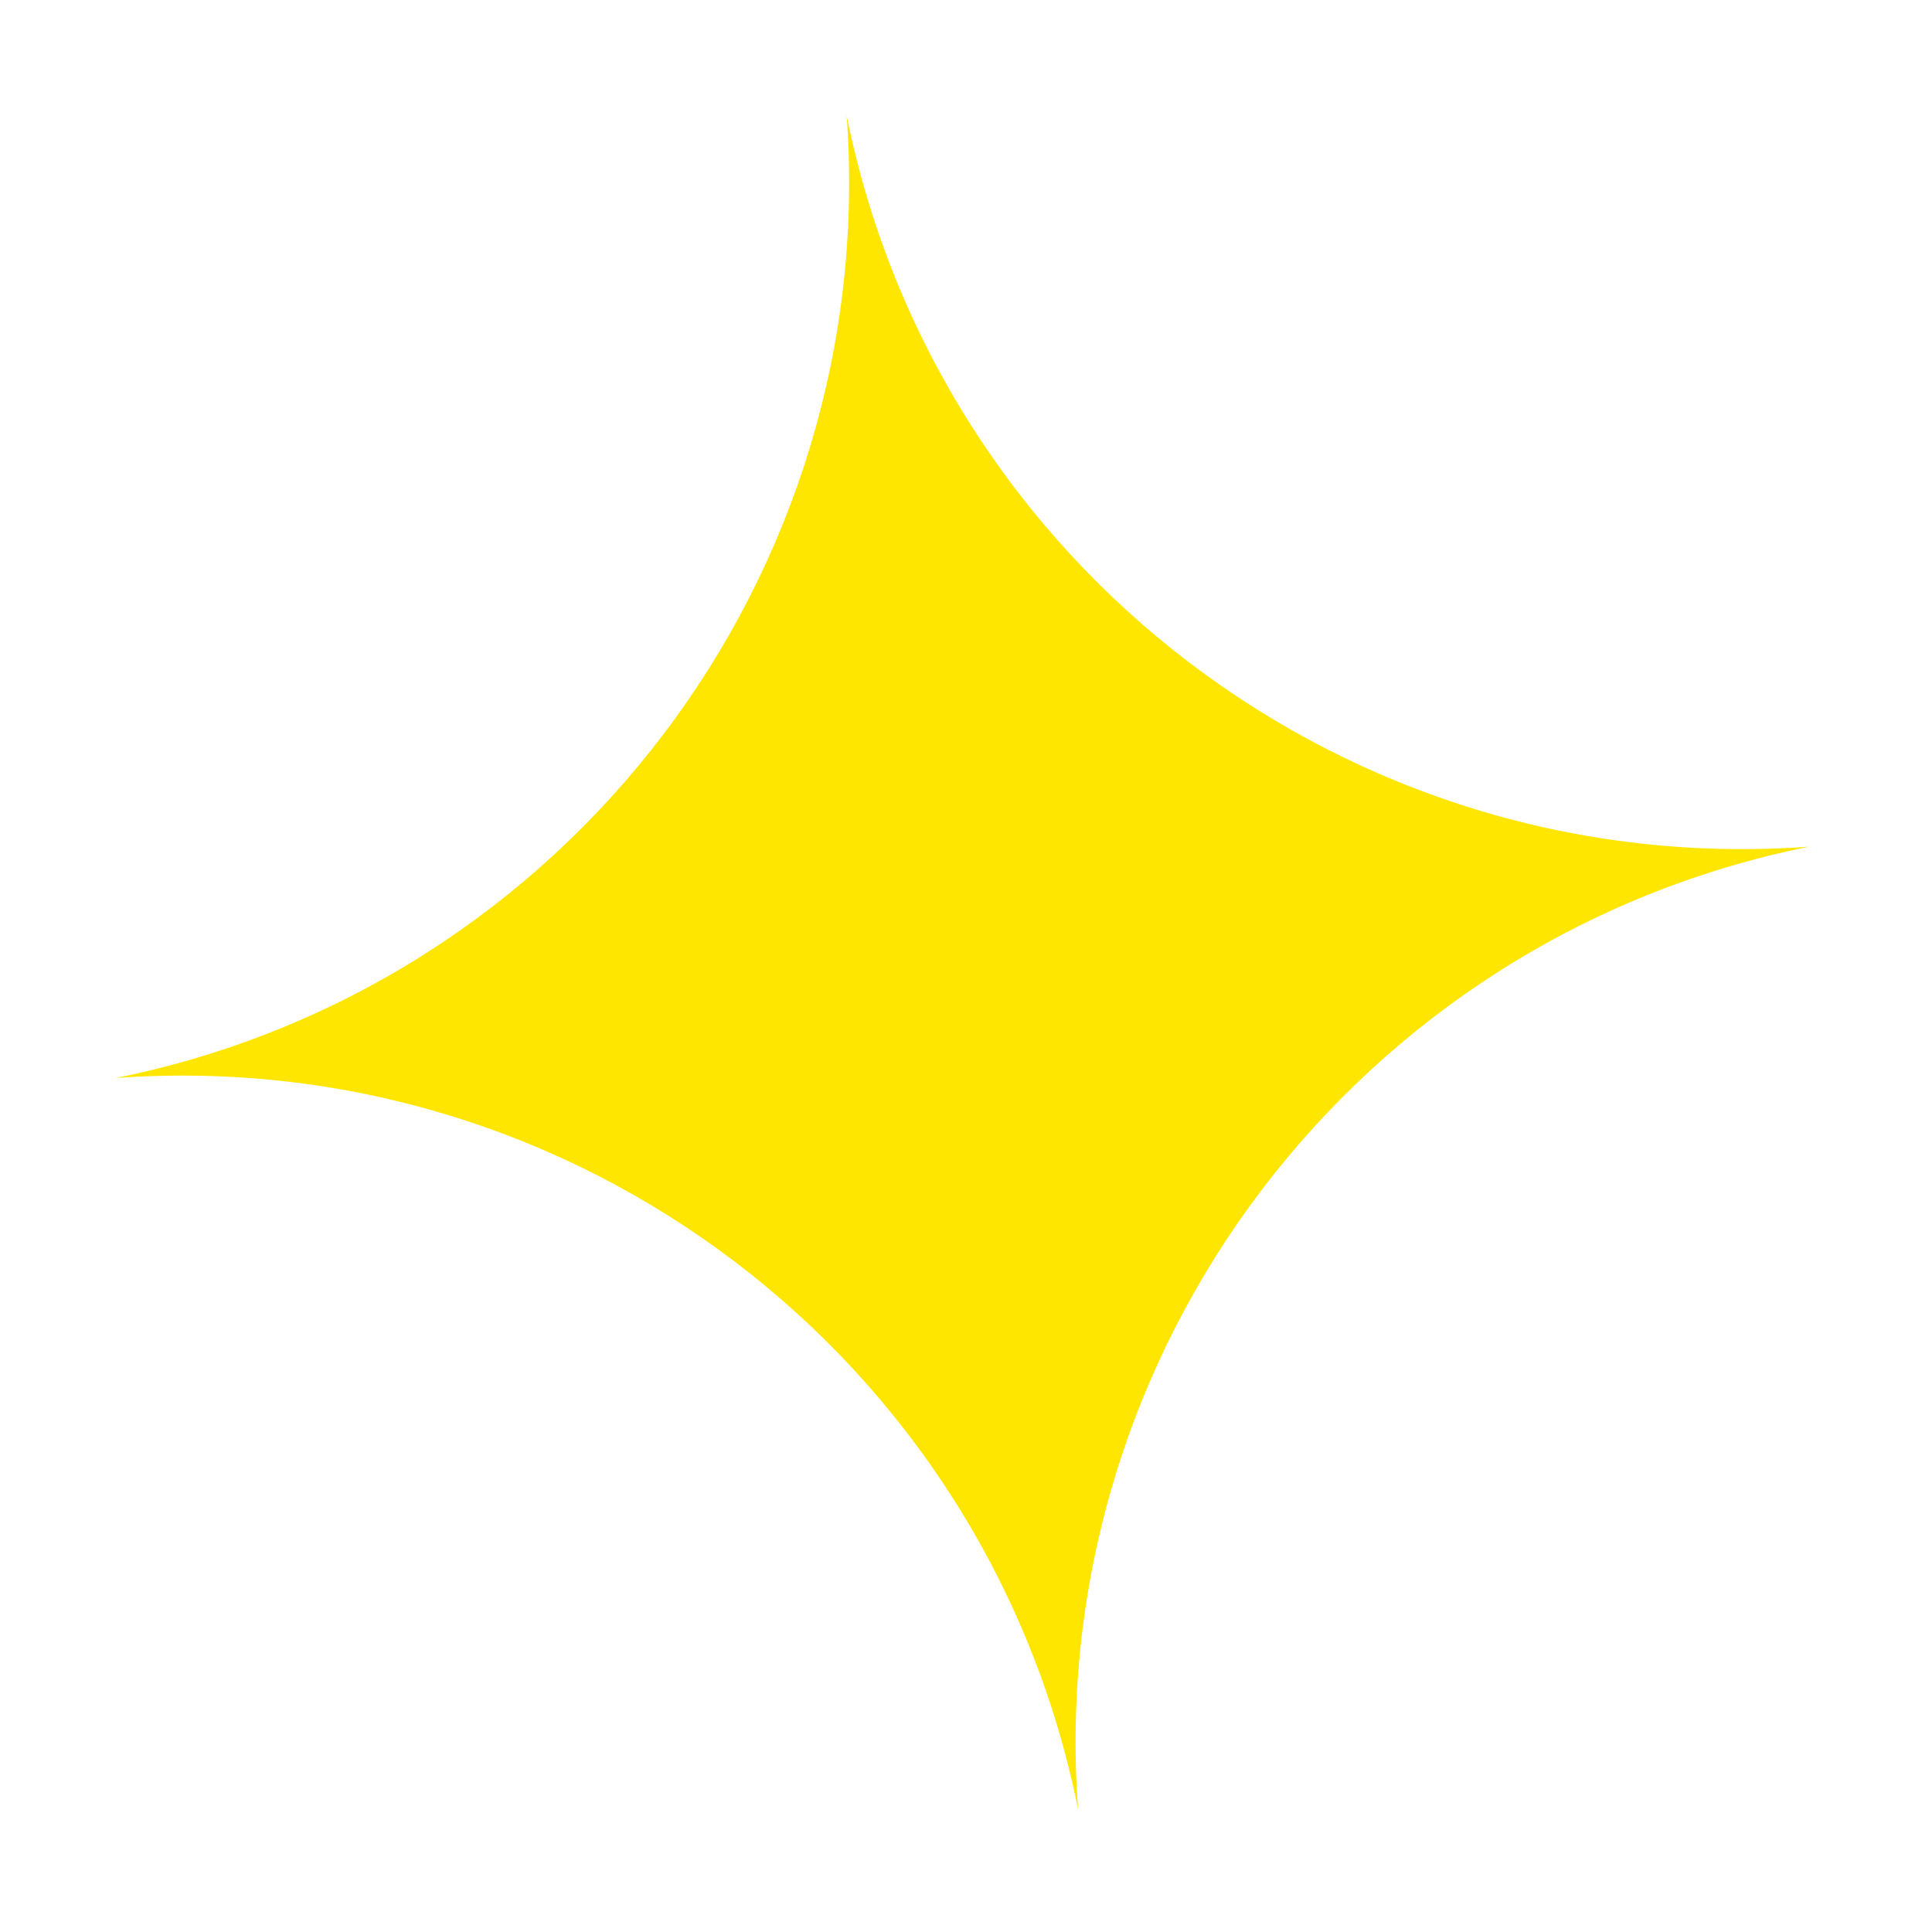 <svg width="107" height="107" viewBox="0 0 107 107" fill="none" xmlns="http://www.w3.org/2000/svg">
<g clip-path="url(#clip0_1_776)">
<path d="M46.892 6.407C51.928 31.398 74.764 48.744 100.19 46.892C75.199 51.928 57.853 74.764 59.705 100.19C54.669 75.199 31.833 57.853 6.407 59.705C31.398 54.669 48.744 31.833 46.892 6.407Z" fill="#FFE600"/>
</g>
<defs>
<clipPath id="clip0_1_776">
<rect width="94.655" height="94.655" fill="white" transform="translate(0 12.813) rotate(-7.78)"/>
</clipPath>
</defs>
</svg>
